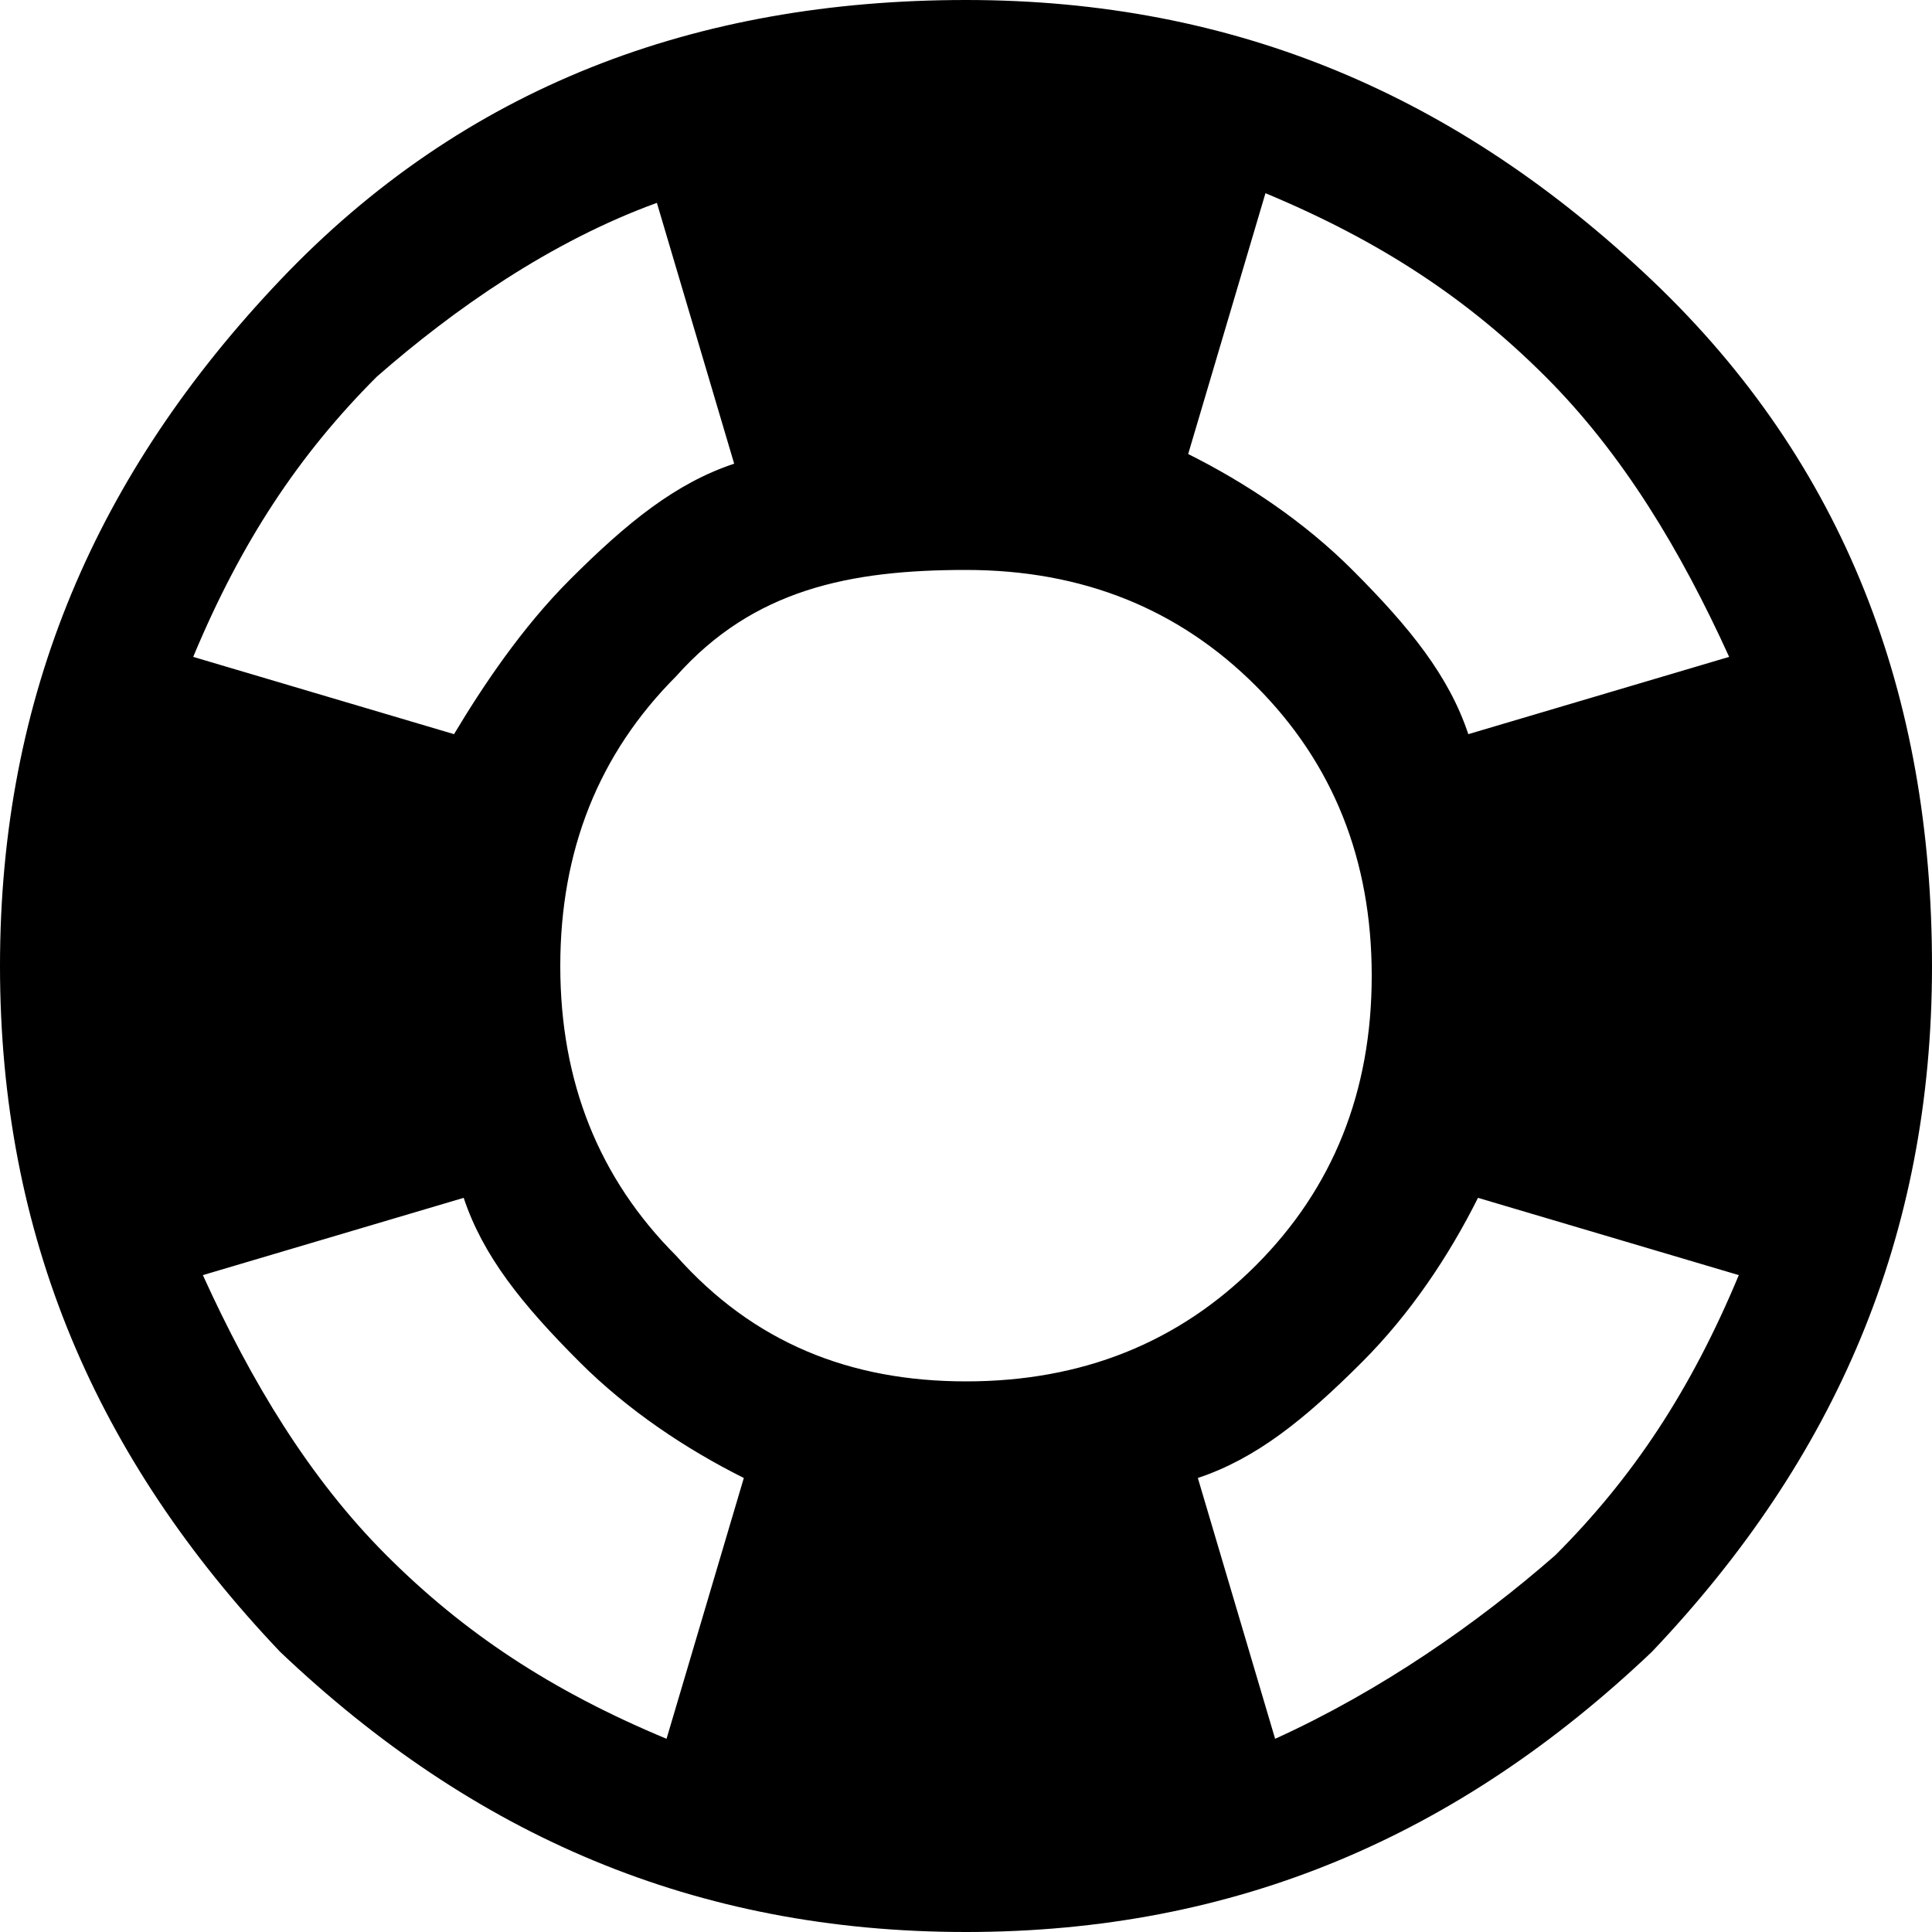 <?xml version="1.0" encoding="utf-8"?>
<!-- Generator: Adobe Illustrator 19.0.0, SVG Export Plug-In . SVG Version: 6.00 Build 0)  -->
<svg version="1.1" id="Layer_1" xmlns="http://www.w3.org/2000/svg" xmlns:xlink="http://www.w3.org/1999/xlink" x="0px" y="0px"
	 width="20px" height="20px" viewBox="0 20 20 20" style="enable-background:new 0 20 20 20;" xml:space="preserve">
<path id="Page-1" d="M10,20c2.8,0,5.1,1,7.1,2.9S20,27.2,20,30s-1,5.1-2.9,7.1C15.1,39,12.8,40,10,40s-5.1-1-7.1-2.9
	C1,35.1,0,32.8,0,30s1-5.1,2.9-7.1S7.2,20,10,20L10,20z M17.9,26.8c-0.5-1.1-1.1-2.1-1.9-2.9c-0.8-0.8-1.7-1.4-2.9-1.9l-0.8,2.7
	c0.6,0.3,1.2,0.7,1.7,1.2c0.6,0.6,1,1.1,1.2,1.7L17.9,26.8z M10,34.3c1.2,0,2.2-0.4,3-1.2c0.8-0.8,1.2-1.8,1.2-3s-0.4-2.2-1.2-3
	c-0.8-0.8-1.8-1.2-3-1.2S7.8,26.1,7,27c-0.8,0.8-1.2,1.8-1.2,3s0.4,2.2,1.2,3C7.8,33.9,8.8,34.3,10,34.3L10,34.3z M3.9,23.9
	c-0.8,0.8-1.4,1.7-1.9,2.9l2.7,0.8C5,27.1,5.4,26.5,5.9,26c0.6-0.6,1.1-1,1.7-1.2l-0.8-2.7C5.7,22.5,4.7,23.2,3.9,23.9L3.9,23.9z
	 M2.1,33.2c0.5,1.1,1.1,2.1,1.9,2.9c0.8,0.8,1.7,1.4,2.9,1.9l0.8-2.7C7.1,35,6.5,34.6,6,34.1c-0.6-0.6-1-1.1-1.2-1.7L2.1,33.2z
	 M16.1,36.1c0.8-0.8,1.4-1.7,1.9-2.9l-2.7-0.8c-0.3,0.6-0.7,1.2-1.2,1.7c-0.6,0.6-1.1,1-1.7,1.2l0.8,2.7
	C14.3,37.5,15.3,36.8,16.1,36.1L16.1,36.1z"/>
</svg>
